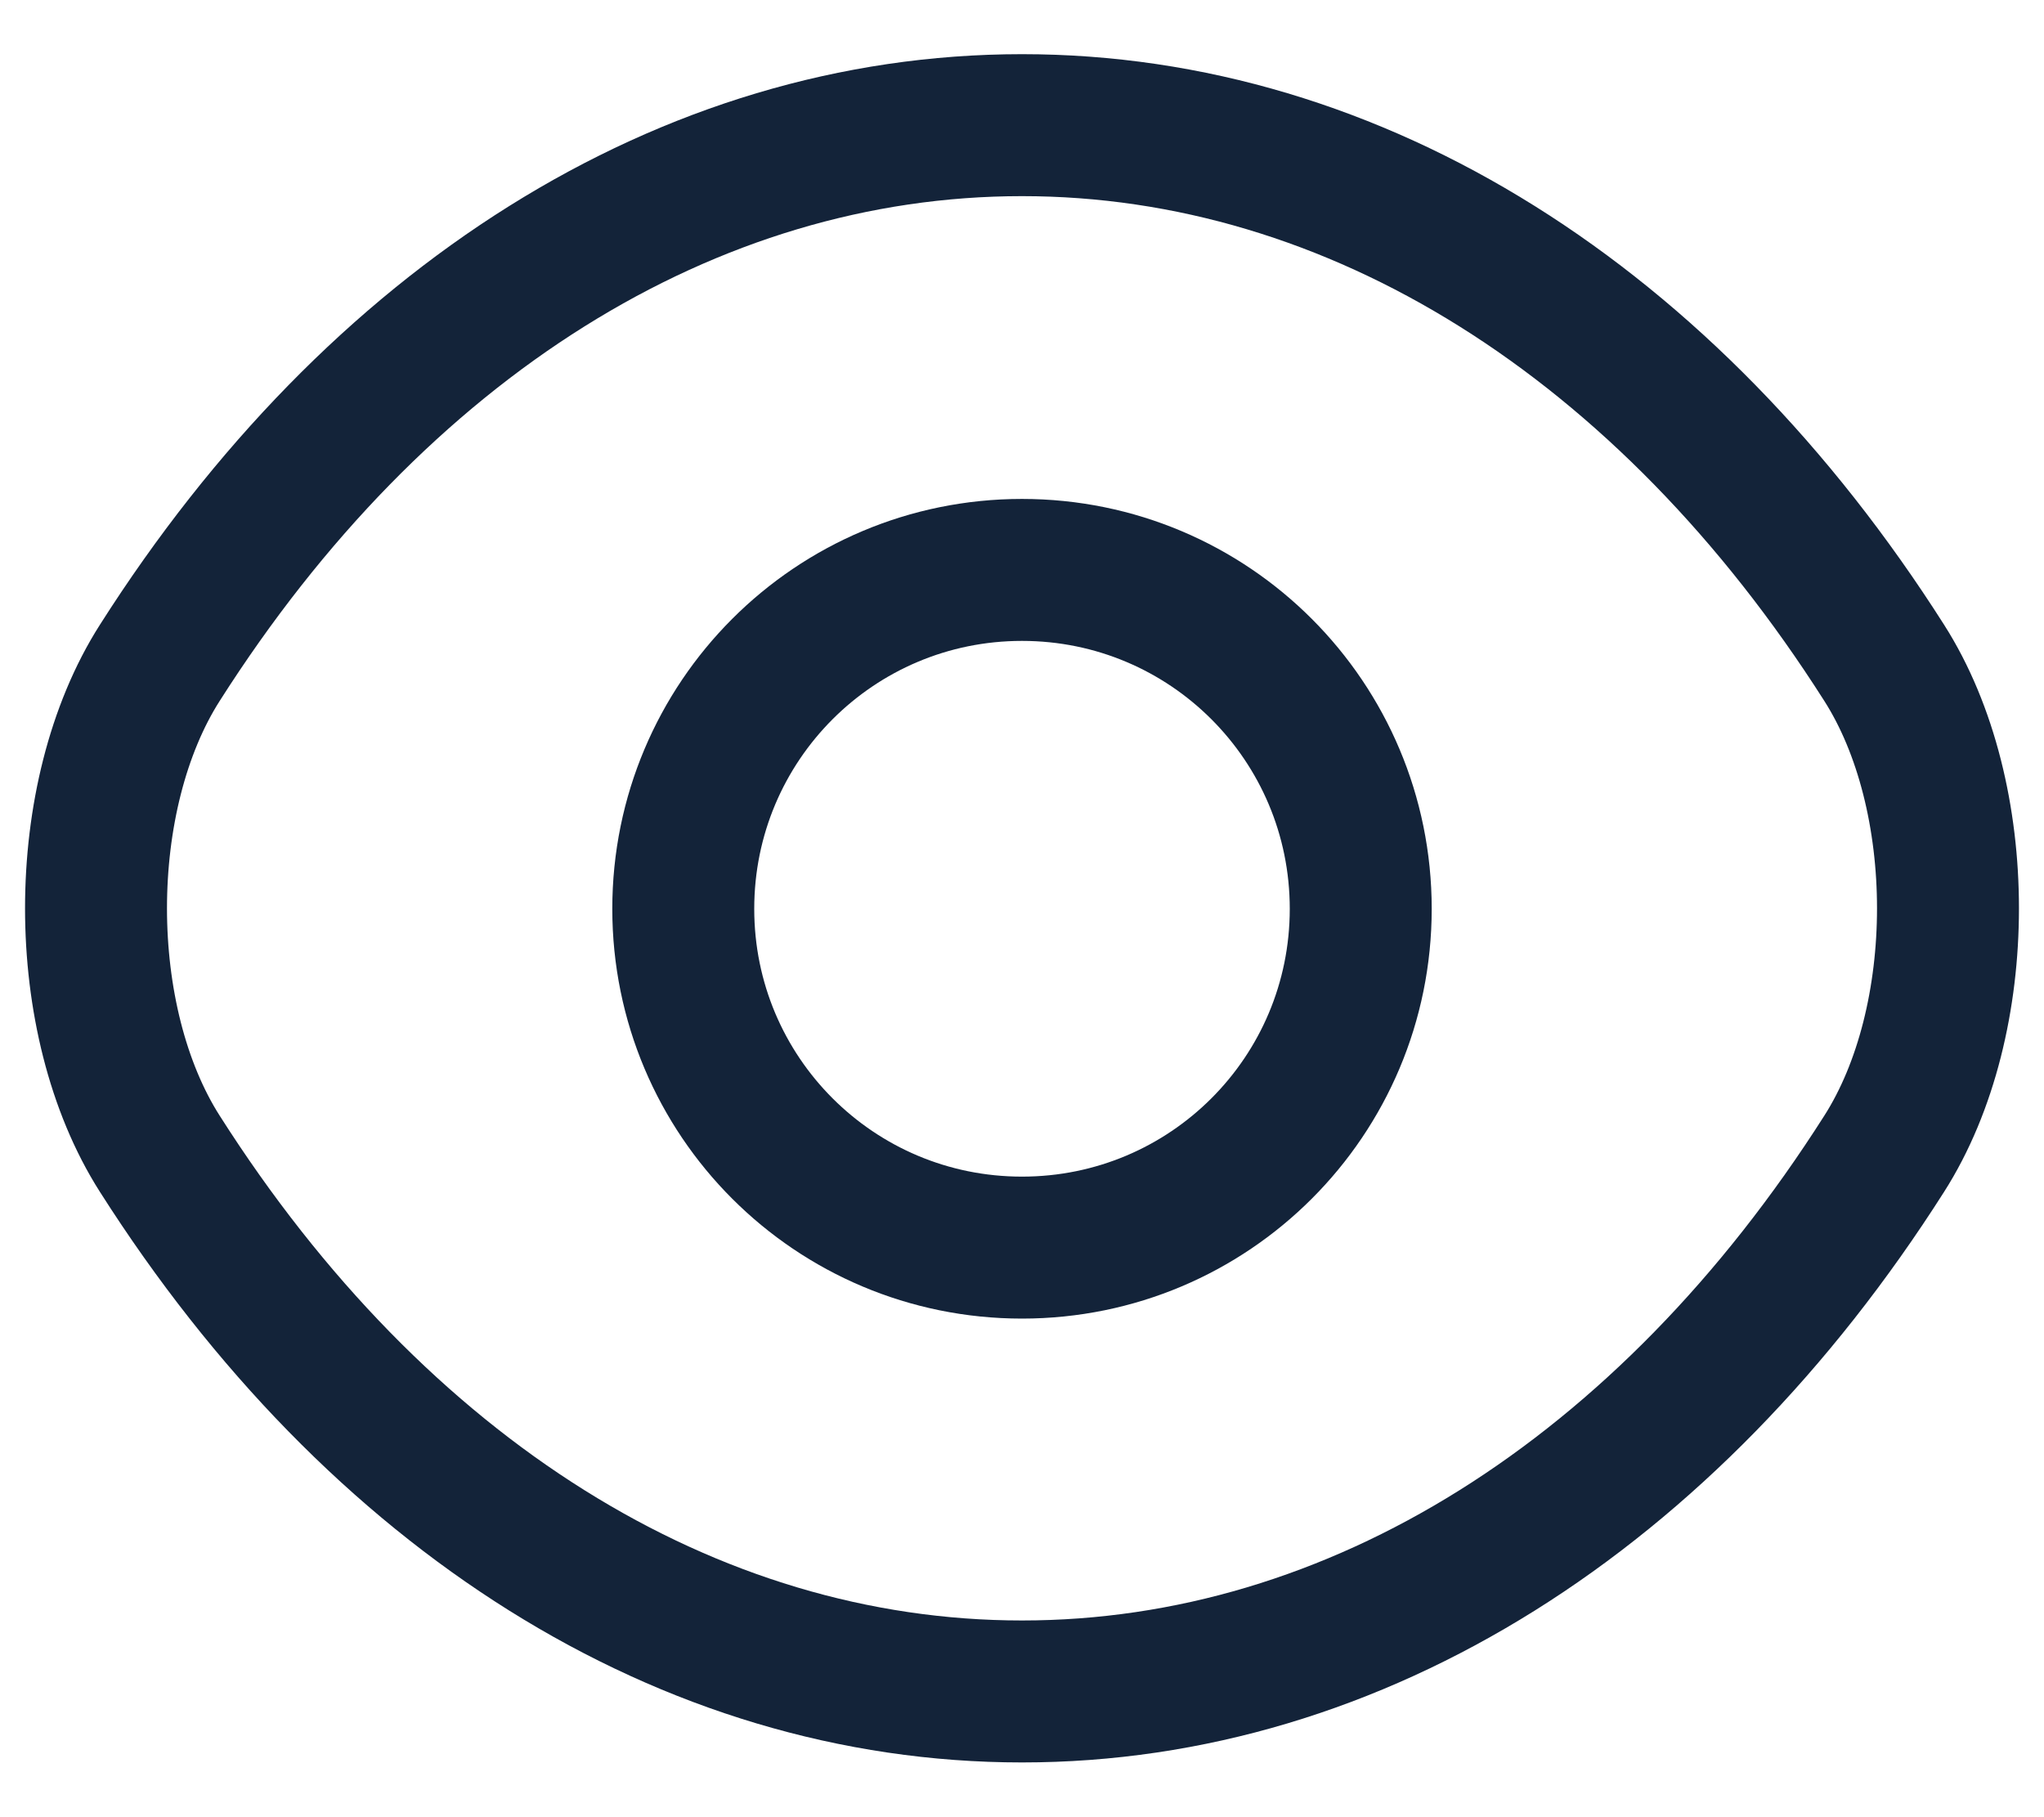 <svg width="18" height="16" viewBox="0 0 18 16" fill="none" xmlns="http://www.w3.org/2000/svg">
<path d="M11.983 8.002C11.983 9.652 10.65 10.985 9 10.985C7.35 10.985 6.017 9.652 6.017 8.002C6.017 6.352 7.35 5.018 9 5.018C10.65 5.018 11.983 6.352 11.983 8.002Z" stroke="#132339" stroke-width="1.25" stroke-linecap="round" stroke-linejoin="round"/>
<path d="M9 14.893C11.942 14.893 14.683 13.16 16.592 10.16C17.342 8.985 17.342 7.01 16.592 5.835C14.683 2.835 11.942 1.102 9 1.102C6.058 1.102 3.317 2.835 1.408 5.835C0.658 7.01 0.658 8.985 1.408 10.16C3.317 13.16 6.058 14.893 9 14.893Z" stroke="#132339" stroke-width="1.25" stroke-linecap="round" stroke-linejoin="round"/>
</svg>
